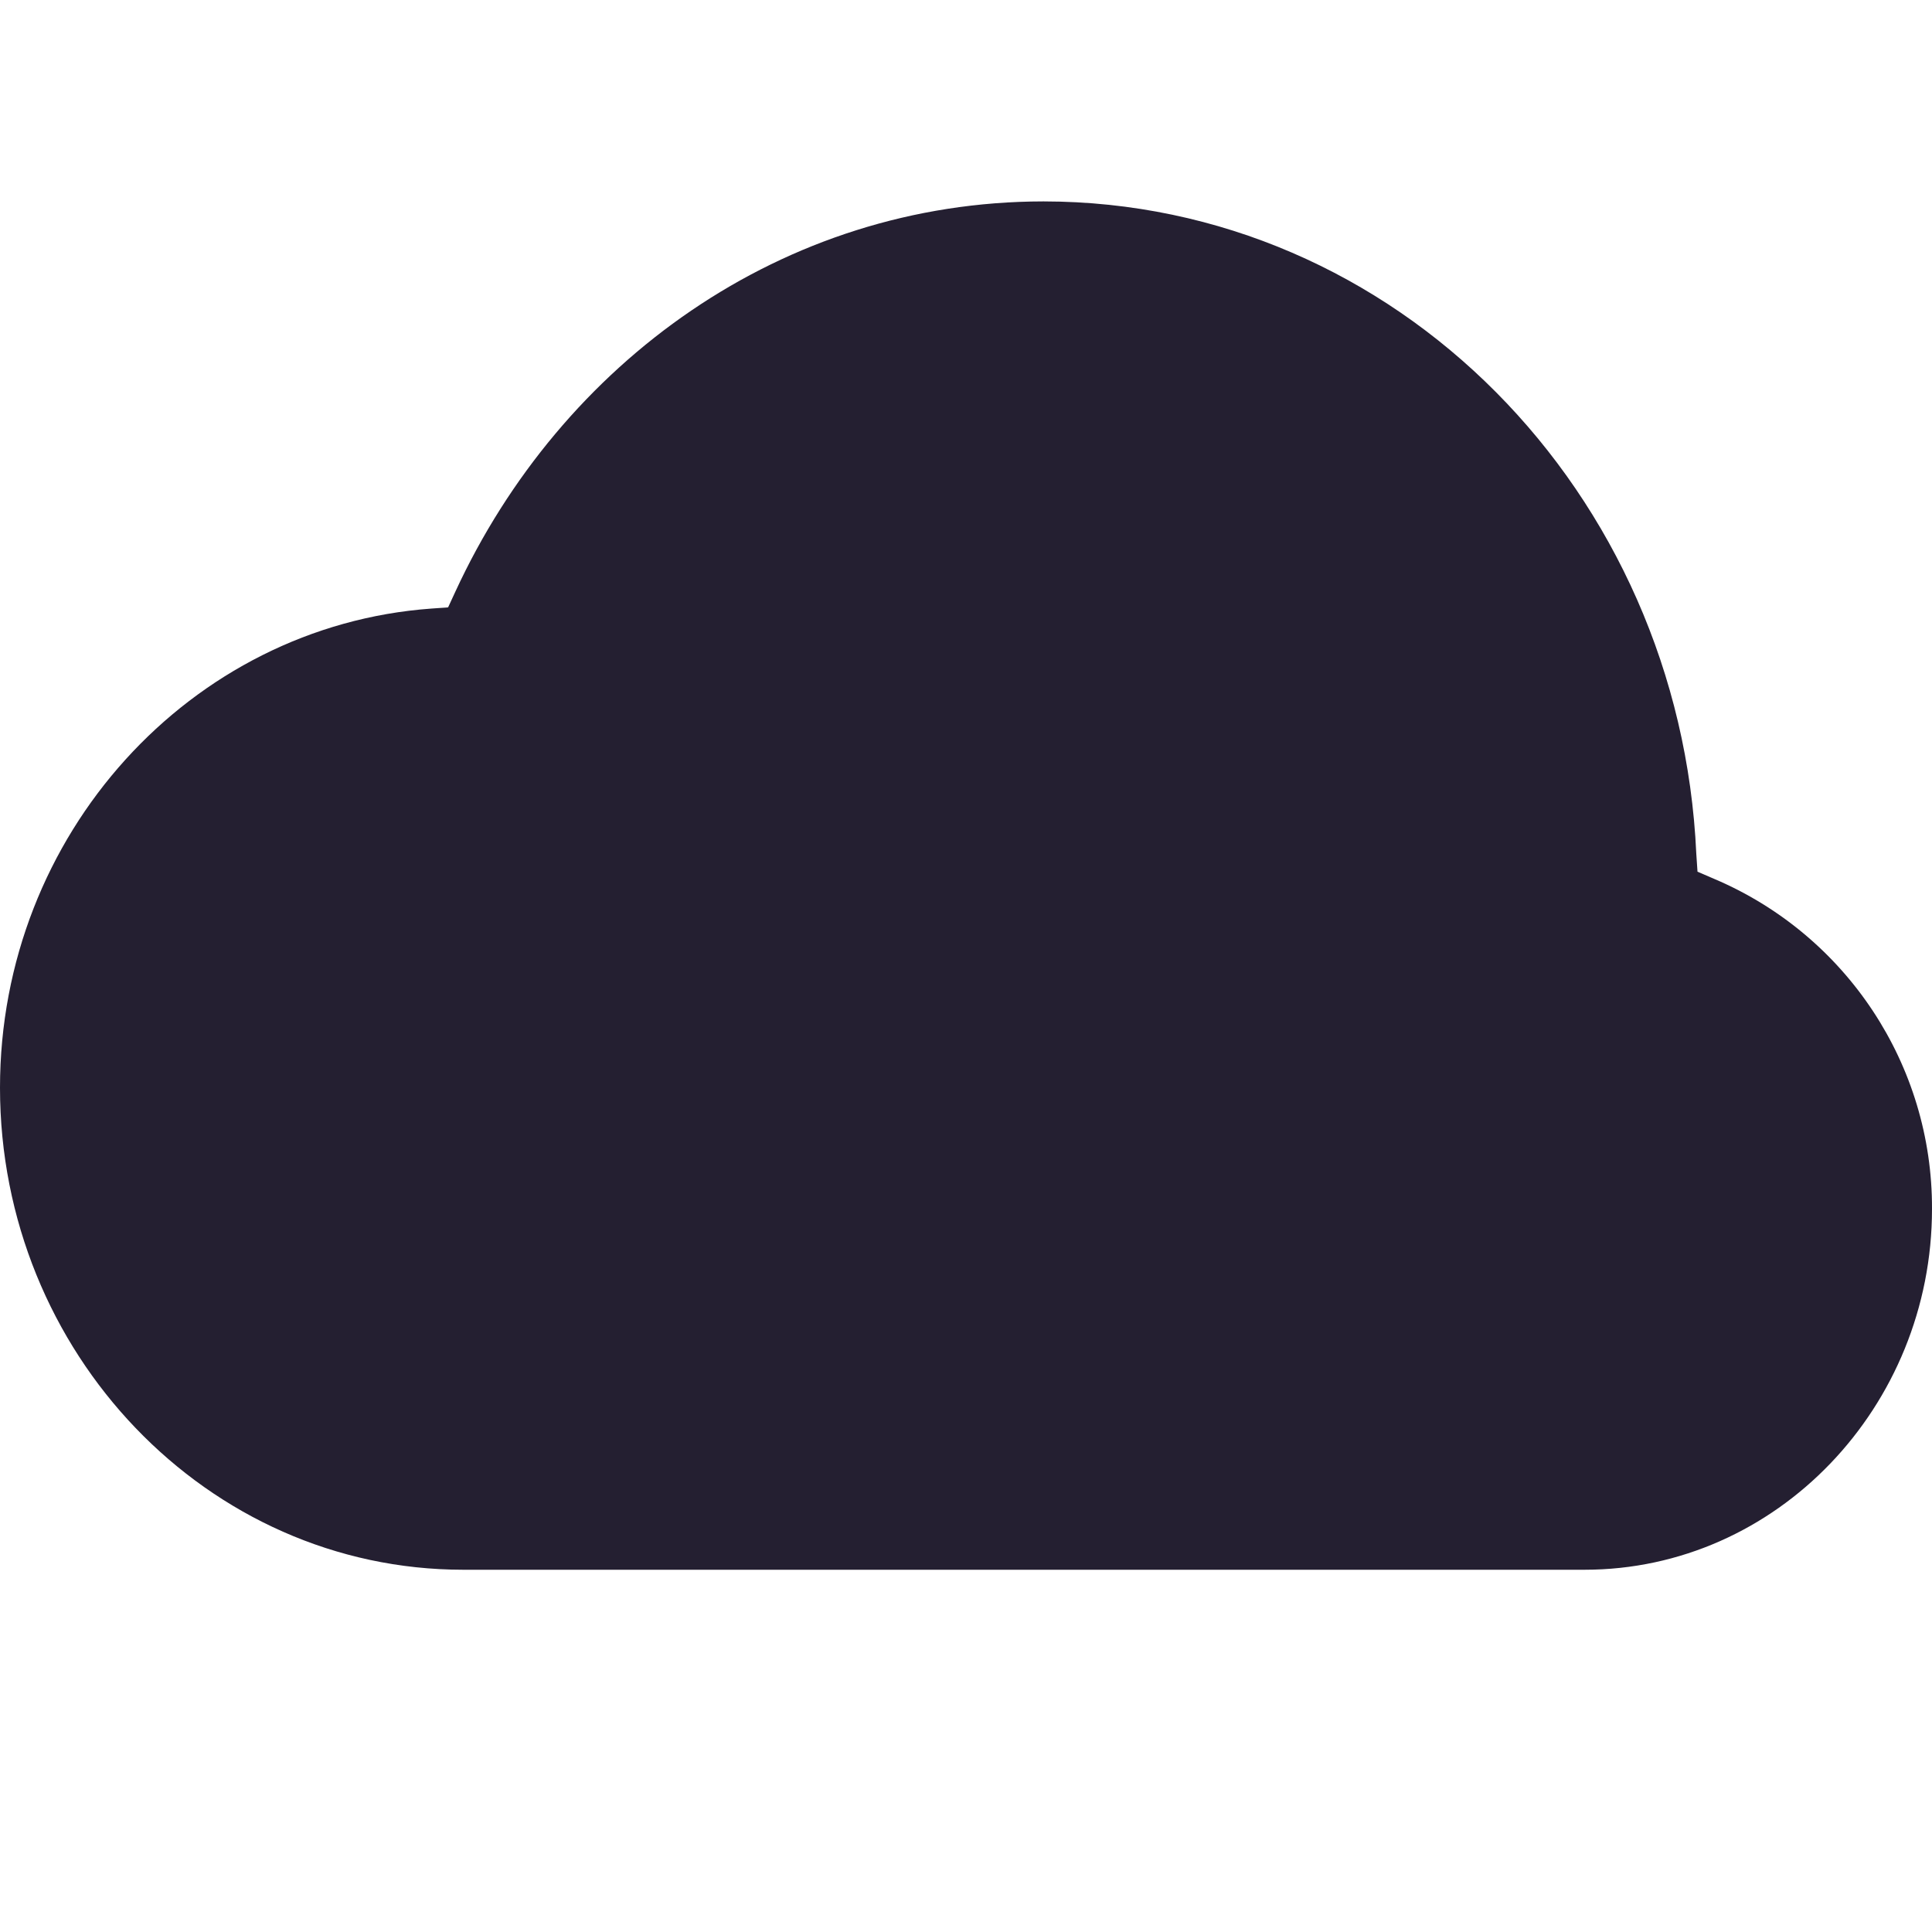 <svg xmlns="http://www.w3.org/2000/svg" width="16" height="16" version="1.1">
 <path fill="#241f31" d="M 8.64,1.668 C 6.482,1.67 4.648,2.999 3.771,4.9 L 3.711,5.03 3.571,5.04 C 1.578,5.185 0,6.91 0,9.008 0,11.201 1.716,13 3.837,13 h 9.285 C 14.714,13 16,11.65 16,10.012 16.004,8.82 15.292,7.743 14.195,7.278 L 14.058,7.219 14.048,7.071 C 13.913,4.077 11.561,1.671 8.644,1.668 Z" font-weight="400" overflow="visible"/>
</svg>
